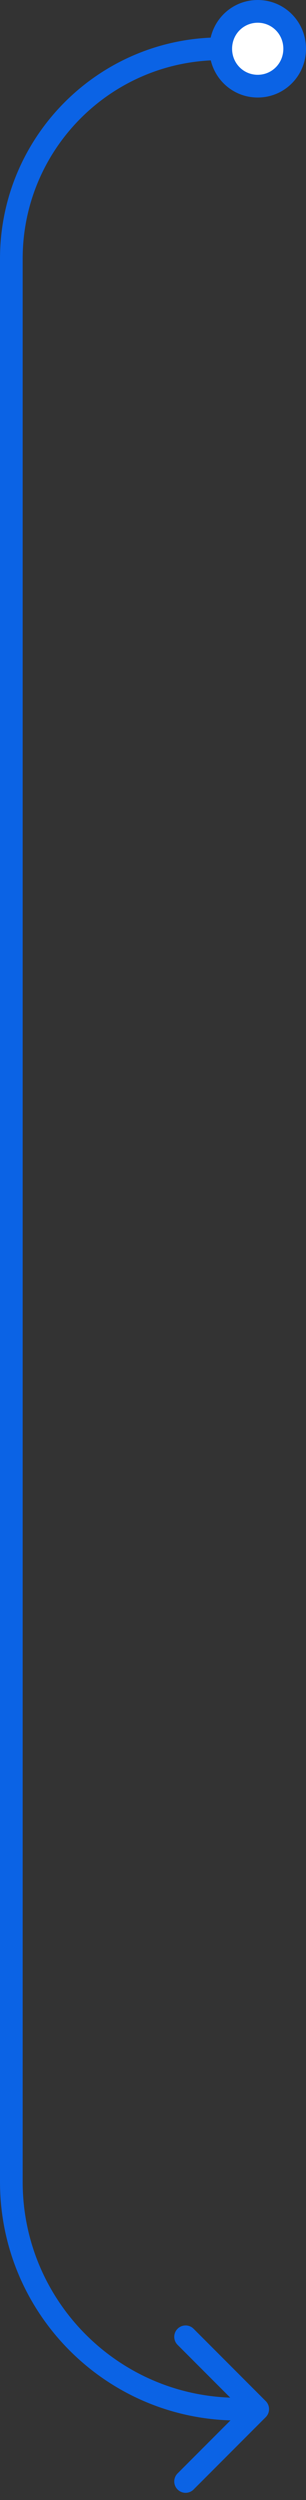 <svg width="27" height="220" viewBox="0 0 27 220" fill="none" xmlns="http://www.w3.org/2000/svg">
<rect x="0" y="0" width="27" height="220" fill="#333333" stroke="none"/>
<path d="M22.739 1C24.551 1 26 2.463 26 4.291C26 6.12 24.551 7.582 22.739 7.582C20.927 7.582 19.478 6.12 19.478 4.291C19.478 2.463 20.927 1 22.739 1Z" fill="white"/>
<path d="M23.446 211.293C23.837 211.683 23.837 212.317 23.446 212.707L17.082 219.071C16.692 219.462 16.059 219.462 15.668 219.071C15.277 218.681 15.277 218.047 15.668 217.657L21.325 212L15.668 206.343C15.277 205.953 15.277 205.319 15.668 204.929C16.059 204.538 16.692 204.538 17.082 204.929L23.446 211.293ZM25 4.291C25 3.006 23.99 2 22.739 2V0C25.112 0 27 1.919 27 4.291H25ZM22.739 2C21.488 2 20.478 3.006 20.478 4.291H18.478C18.478 1.919 20.367 0 22.739 0V2ZM20.478 4.291C20.478 5.576 21.488 6.582 22.739 6.582V8.582C20.367 8.582 18.478 6.663 18.478 4.291H20.478ZM22.739 6.582C23.99 6.582 25 5.576 25 4.291H27C27 6.663 25.112 8.582 22.739 8.582V6.582ZM2 22.769V192H0V22.769H2ZM21 211H22.739V213H21V211ZM2 192C2 202.493 10.507 211 21 211V213C9.402 213 0 203.598 0 192H2ZM19.478 5.291C9.825 5.291 2 13.116 2 22.769H0C0 12.012 8.721 3.291 19.478 3.291V5.291Z" fill="#0B63E5"/>
</svg>
